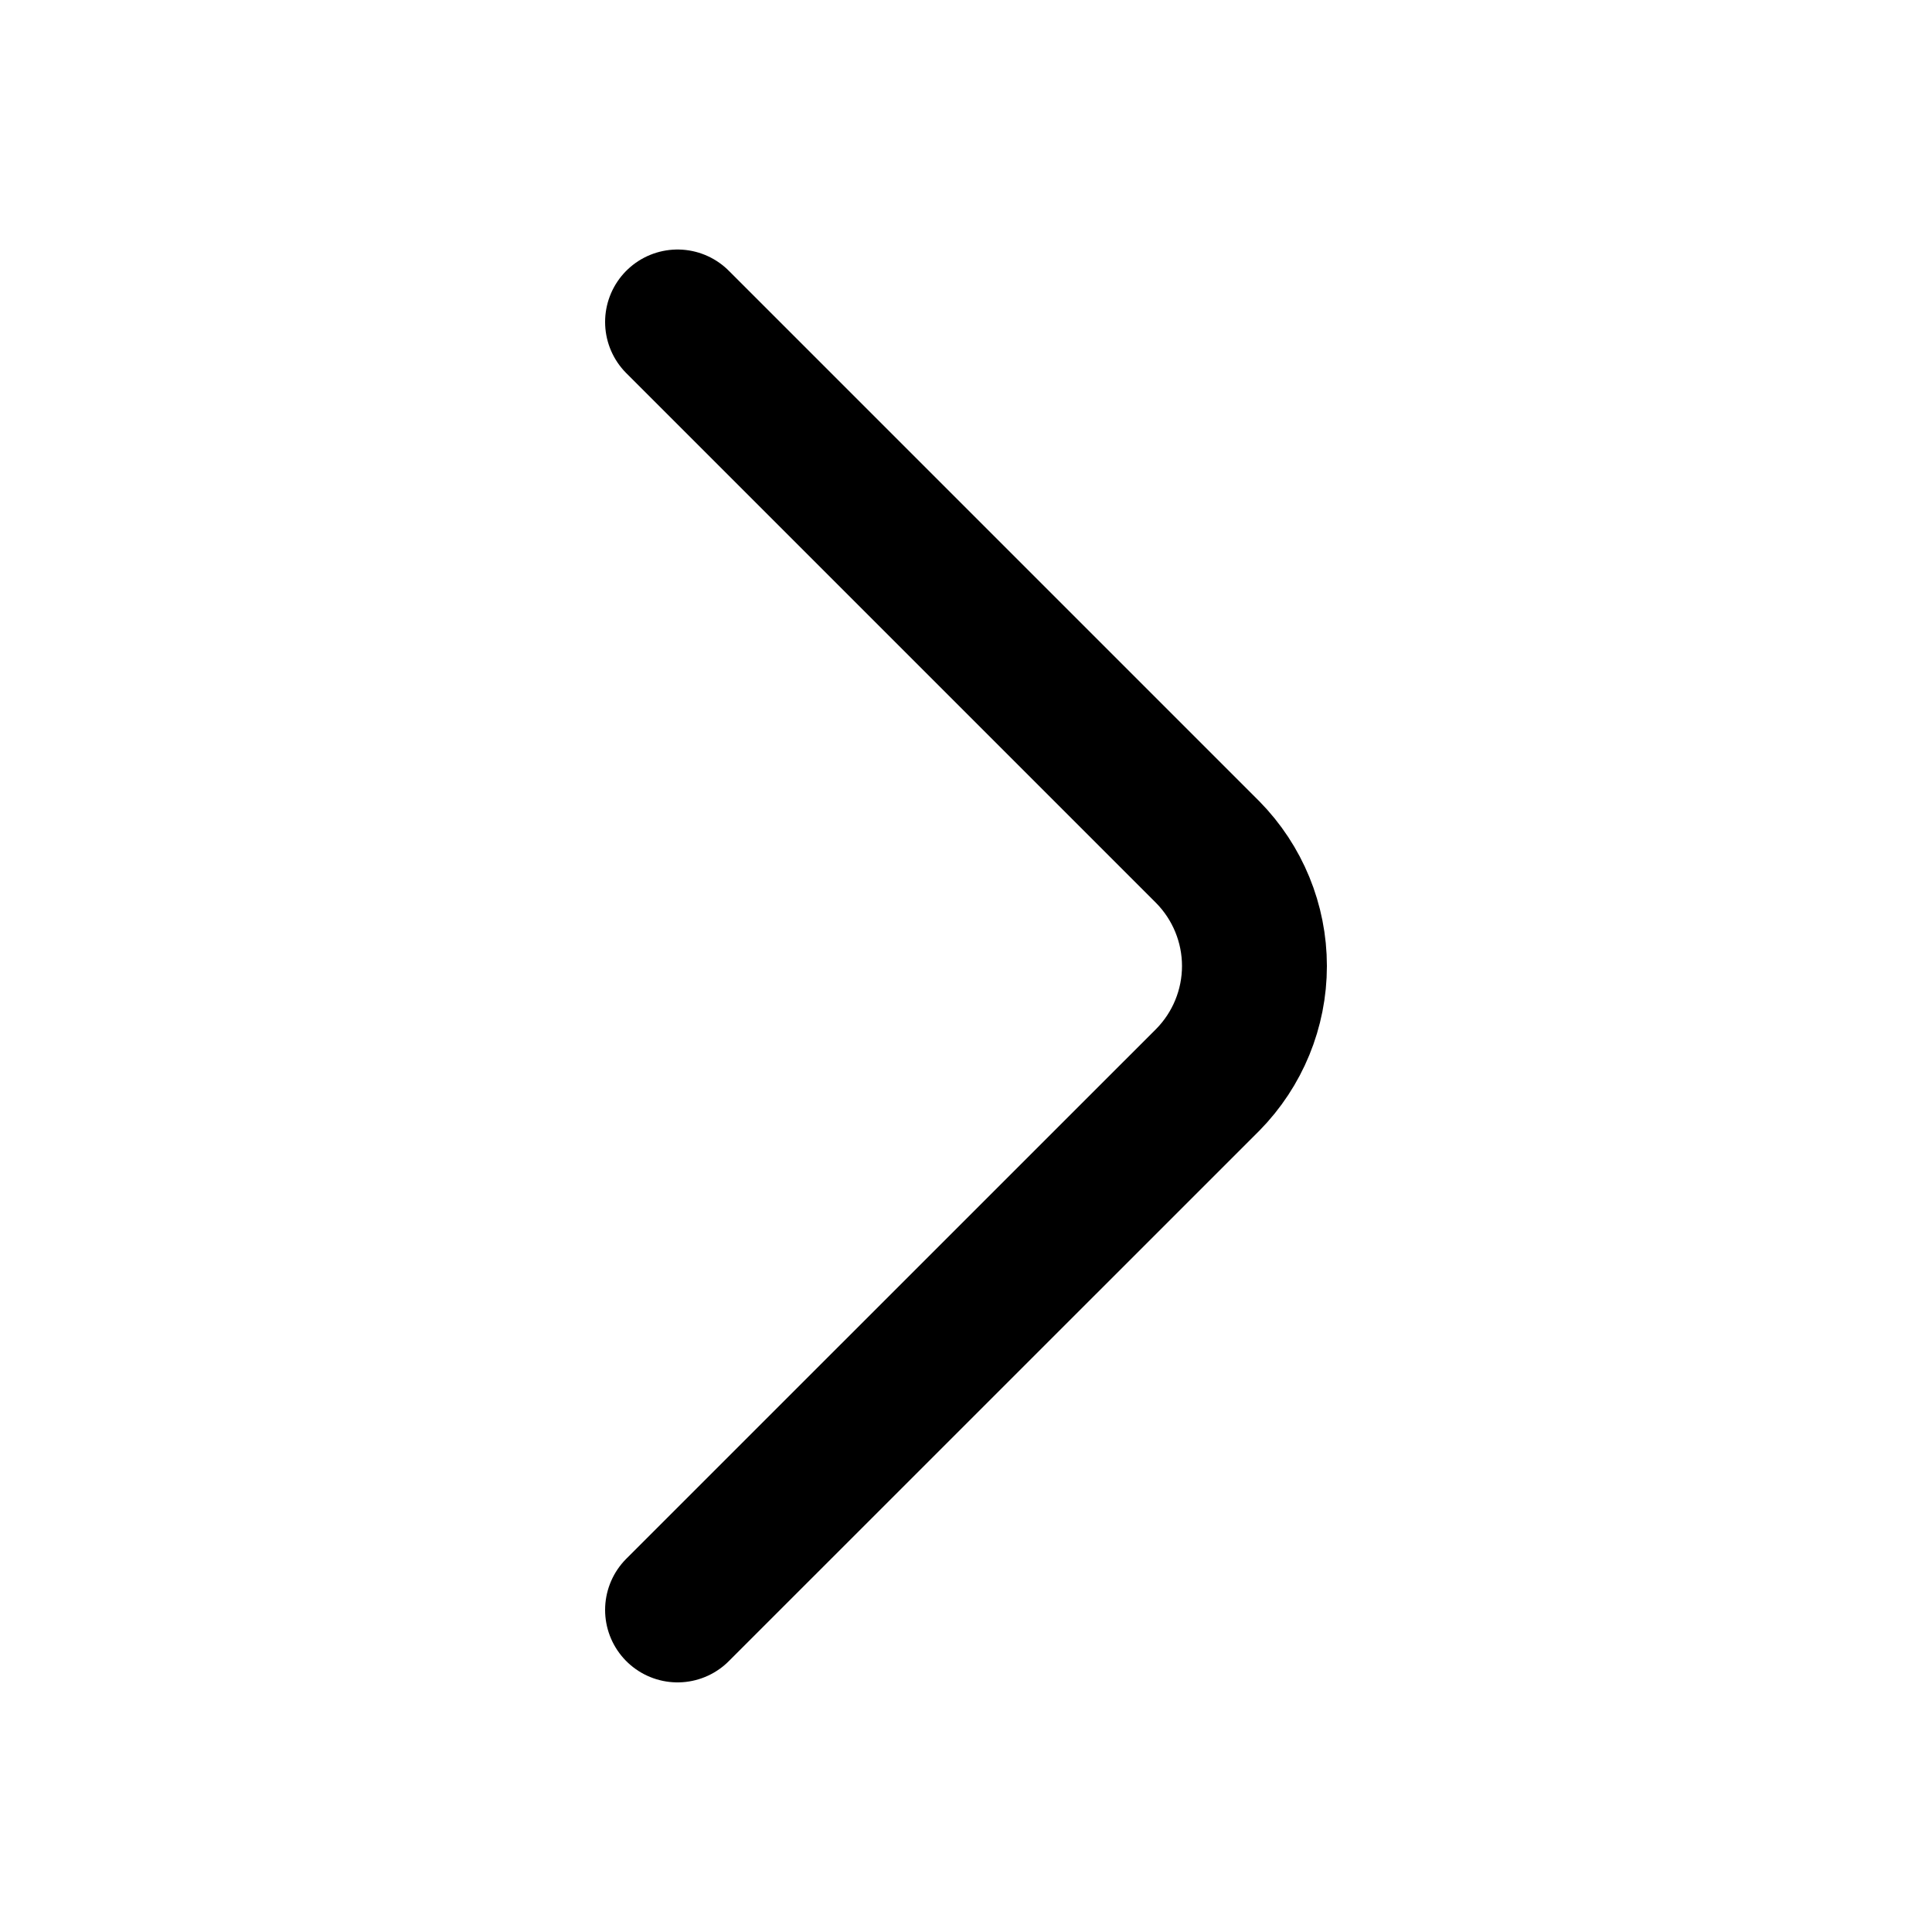 <svg width="20" height="20" viewBox="0 0 20 20" fill="none" xmlns="http://www.w3.org/2000/svg">
<path d="M7.014 16.666L12.503 11.178C12.812 10.864 12.986 10.441 12.986 10C12.986 9.559 12.812 9.136 12.503 8.822L7.014 3.333" stroke="black" stroke-width="1.5" stroke-linecap="round" stroke-linejoin="round"/>
</svg>
